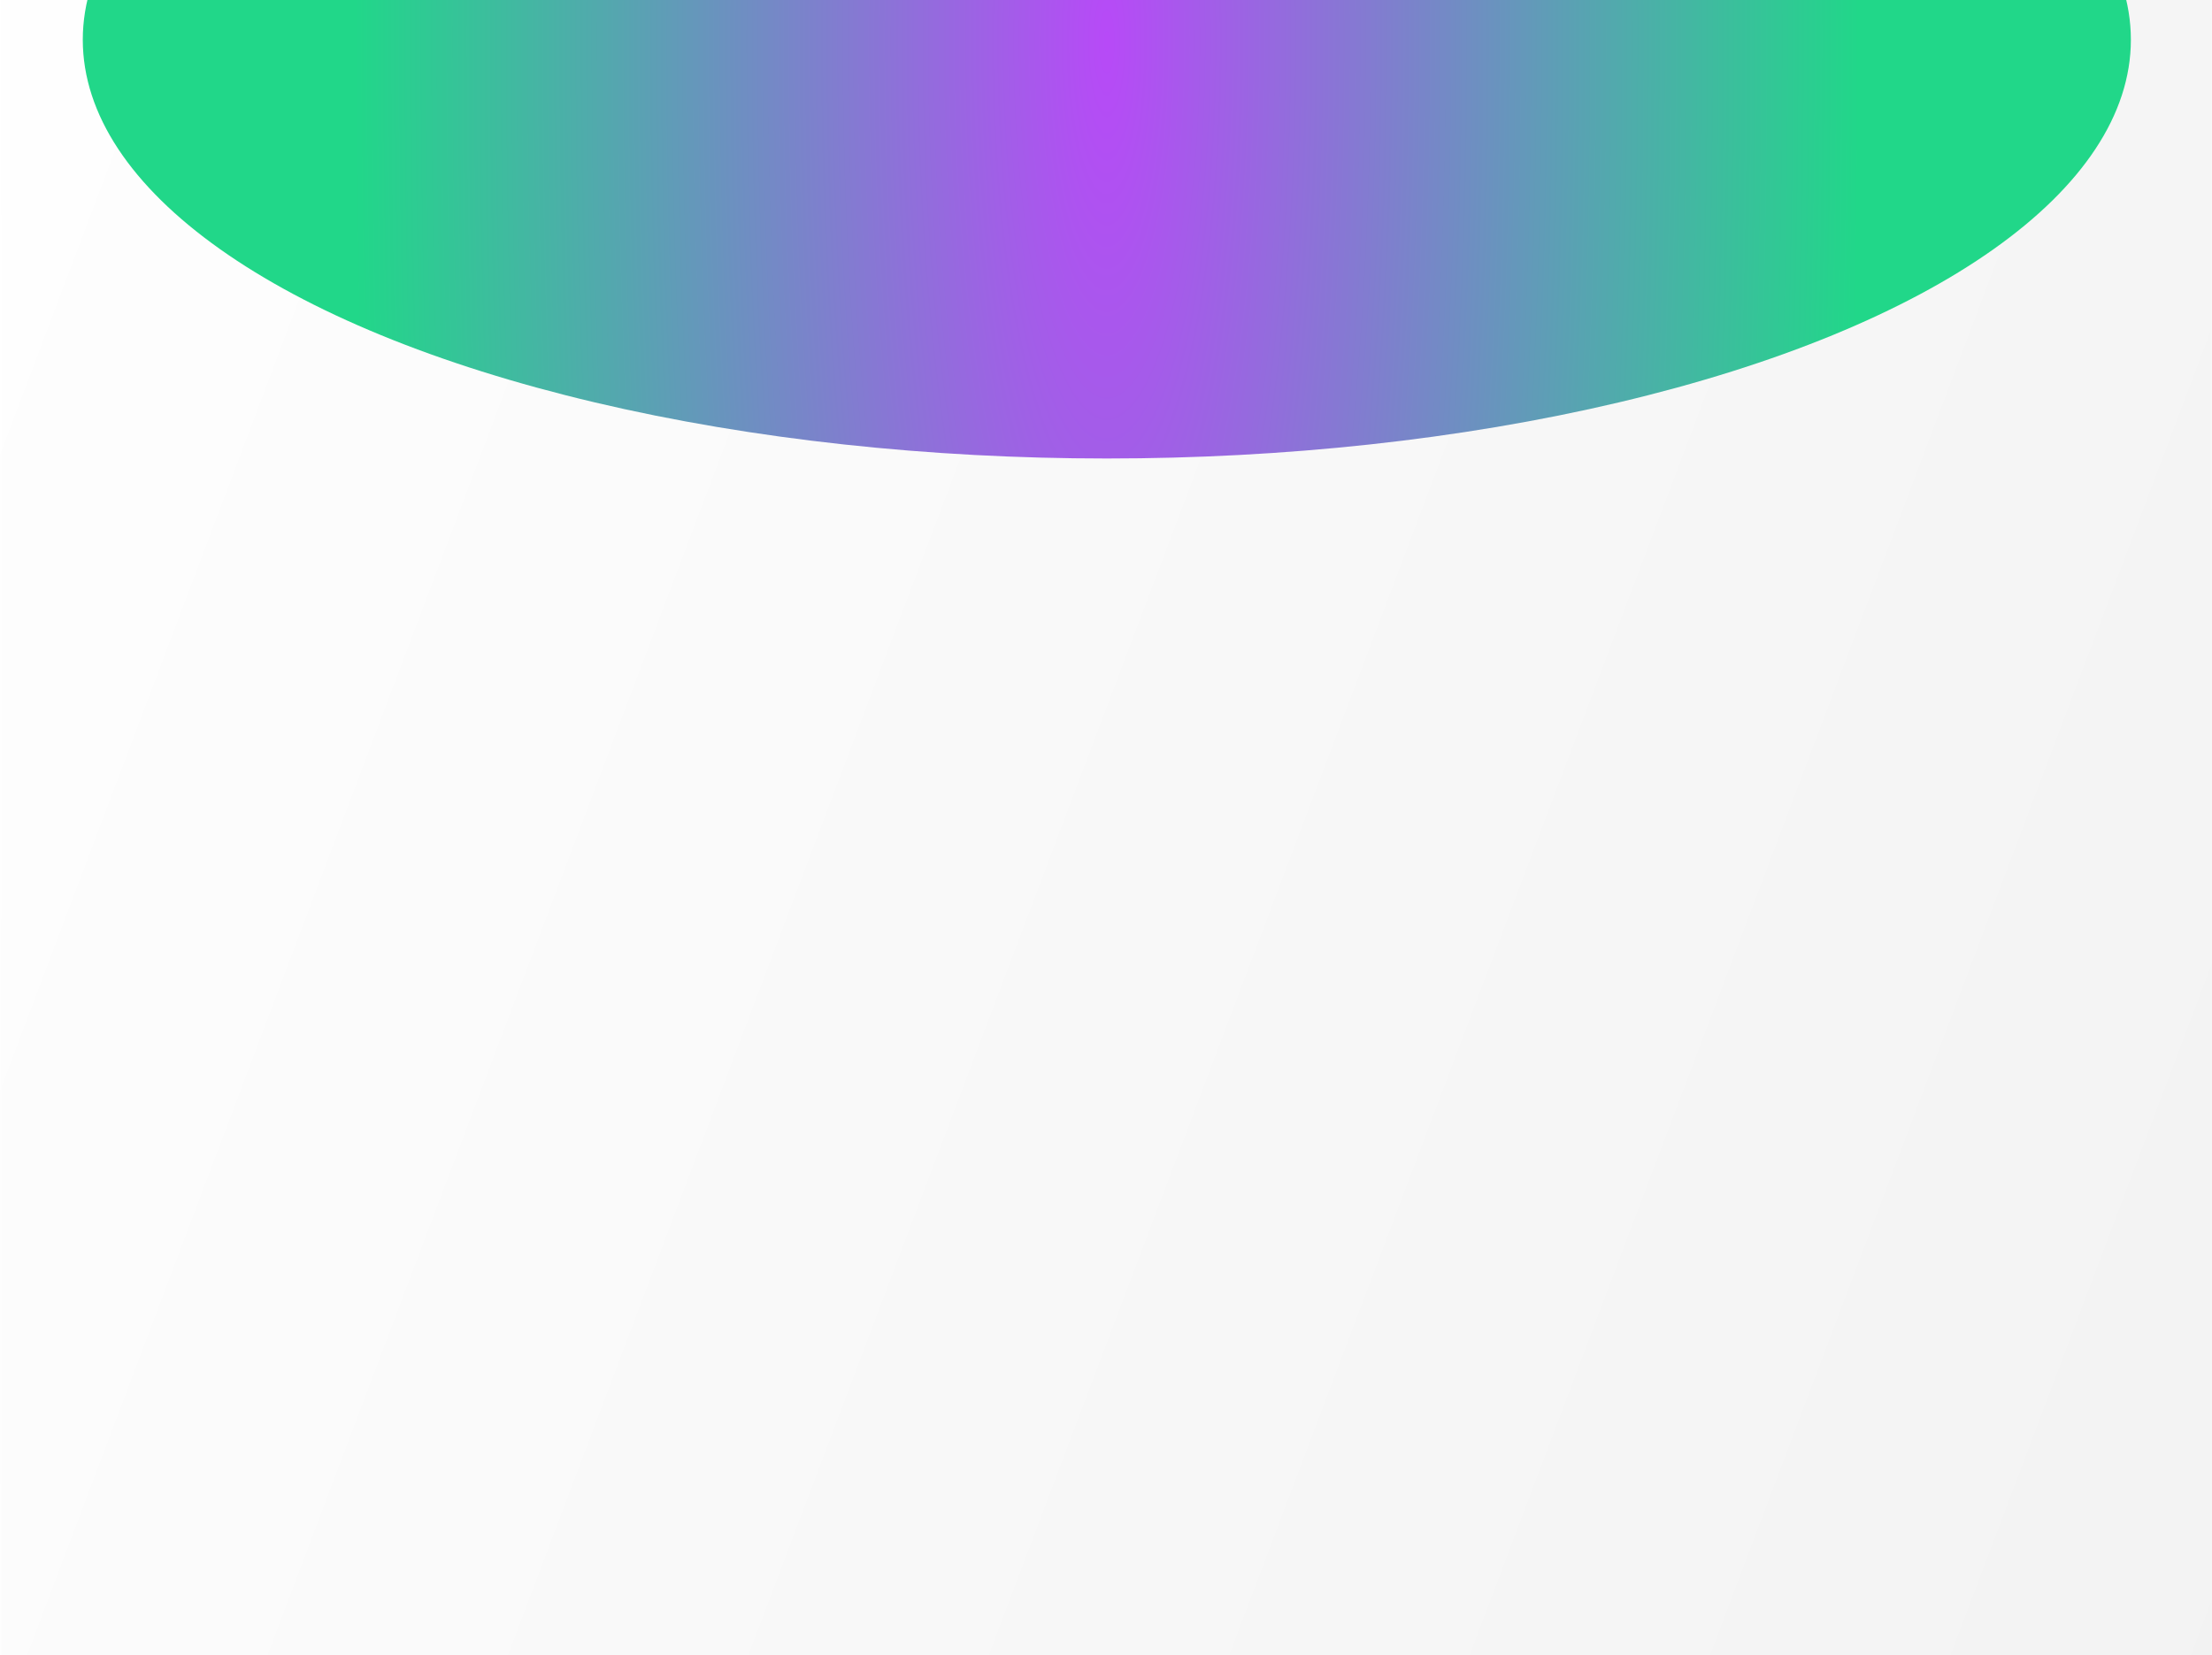 <svg fill='none' height='1000' viewBox='0 0 1336 1000' width='1336' xmlns='http://www.w3.org/2000/svg' xmlns:xlink='http://www.w3.org/1999/xlink'><filter id='a' color-interpolation-filters='sRGB' filterUnits='userSpaceOnUse' height='2287' width='1432' x='-48' y='-915'><feFlood flood-opacity='0' result='BackgroundImageFix'/><feGaussianBlur in='BackgroundImageFix' stdDeviation='24'/><feComposite in2='SourceAlpha' operator='in' result='effect1_backgroundBlur_6938_11489'/><feBlend in='SourceGraphic' in2='effect1_backgroundBlur_6938_11489' mode='normal' result='shape'/></filter><filter id='b' color-interpolation-filters='sRGB' filterUnits='userSpaceOnUse' height='1106' width='1837' x='-250' y='-529'><feFlood flood-opacity='0' result='BackgroundImageFix'/><feBlend in='SourceGraphic' in2='BackgroundImageFix' mode='normal' result='shape'/><feGaussianBlur result='effect1_foregroundBlur_6938_11489' stdDeviation='150'/></filter><linearGradient id='c' gradientUnits='userSpaceOnUse' x1='137.382' x2='1757.56' y1='-569.528' y2='42.753'><stop offset='0' stop-color='#fff'/><stop offset='1'/></linearGradient><linearGradient id='d' gradientUnits='userSpaceOnUse' x1='17.604' x2='1881.42' y1='-784.565' y2='-42.683'><stop offset='0' stop-color='#fff' stop-opacity='.6'/><stop offset='1' stop-color='#fff' stop-opacity='.1'/></linearGradient><radialGradient id='e' cx='0' cy='0' gradientTransform='matrix(-455.926 0 -0 -1861.09 668.5 24)' gradientUnits='userSpaceOnUse' r='1'><stop offset='0' stop-color='#b74af7'/><stop offset='1' stop-color='#21d789'/></radialGradient><clipPath id='f'><path d='m0 0h1336v1000h-1336z'/></clipPath><clipPath id='g'><path d='m0 0h1336v1000h-1336z'/></clipPath><g clip-path='url(#f)'><g clip-path='url(#g)'><g filter='url(#a)'><path d='m0-867h1336v2191h-1336z' fill='url(#c)' fill-opacity='.05'/><path d='m.5-866.5h1335v2190h-1335z' stroke='url(#d)'/></g></g><g filter='url(#b)'><ellipse cx='668.5' cy='24' fill='url(#e)' rx='618.5' ry='253'/></g></g></svg>